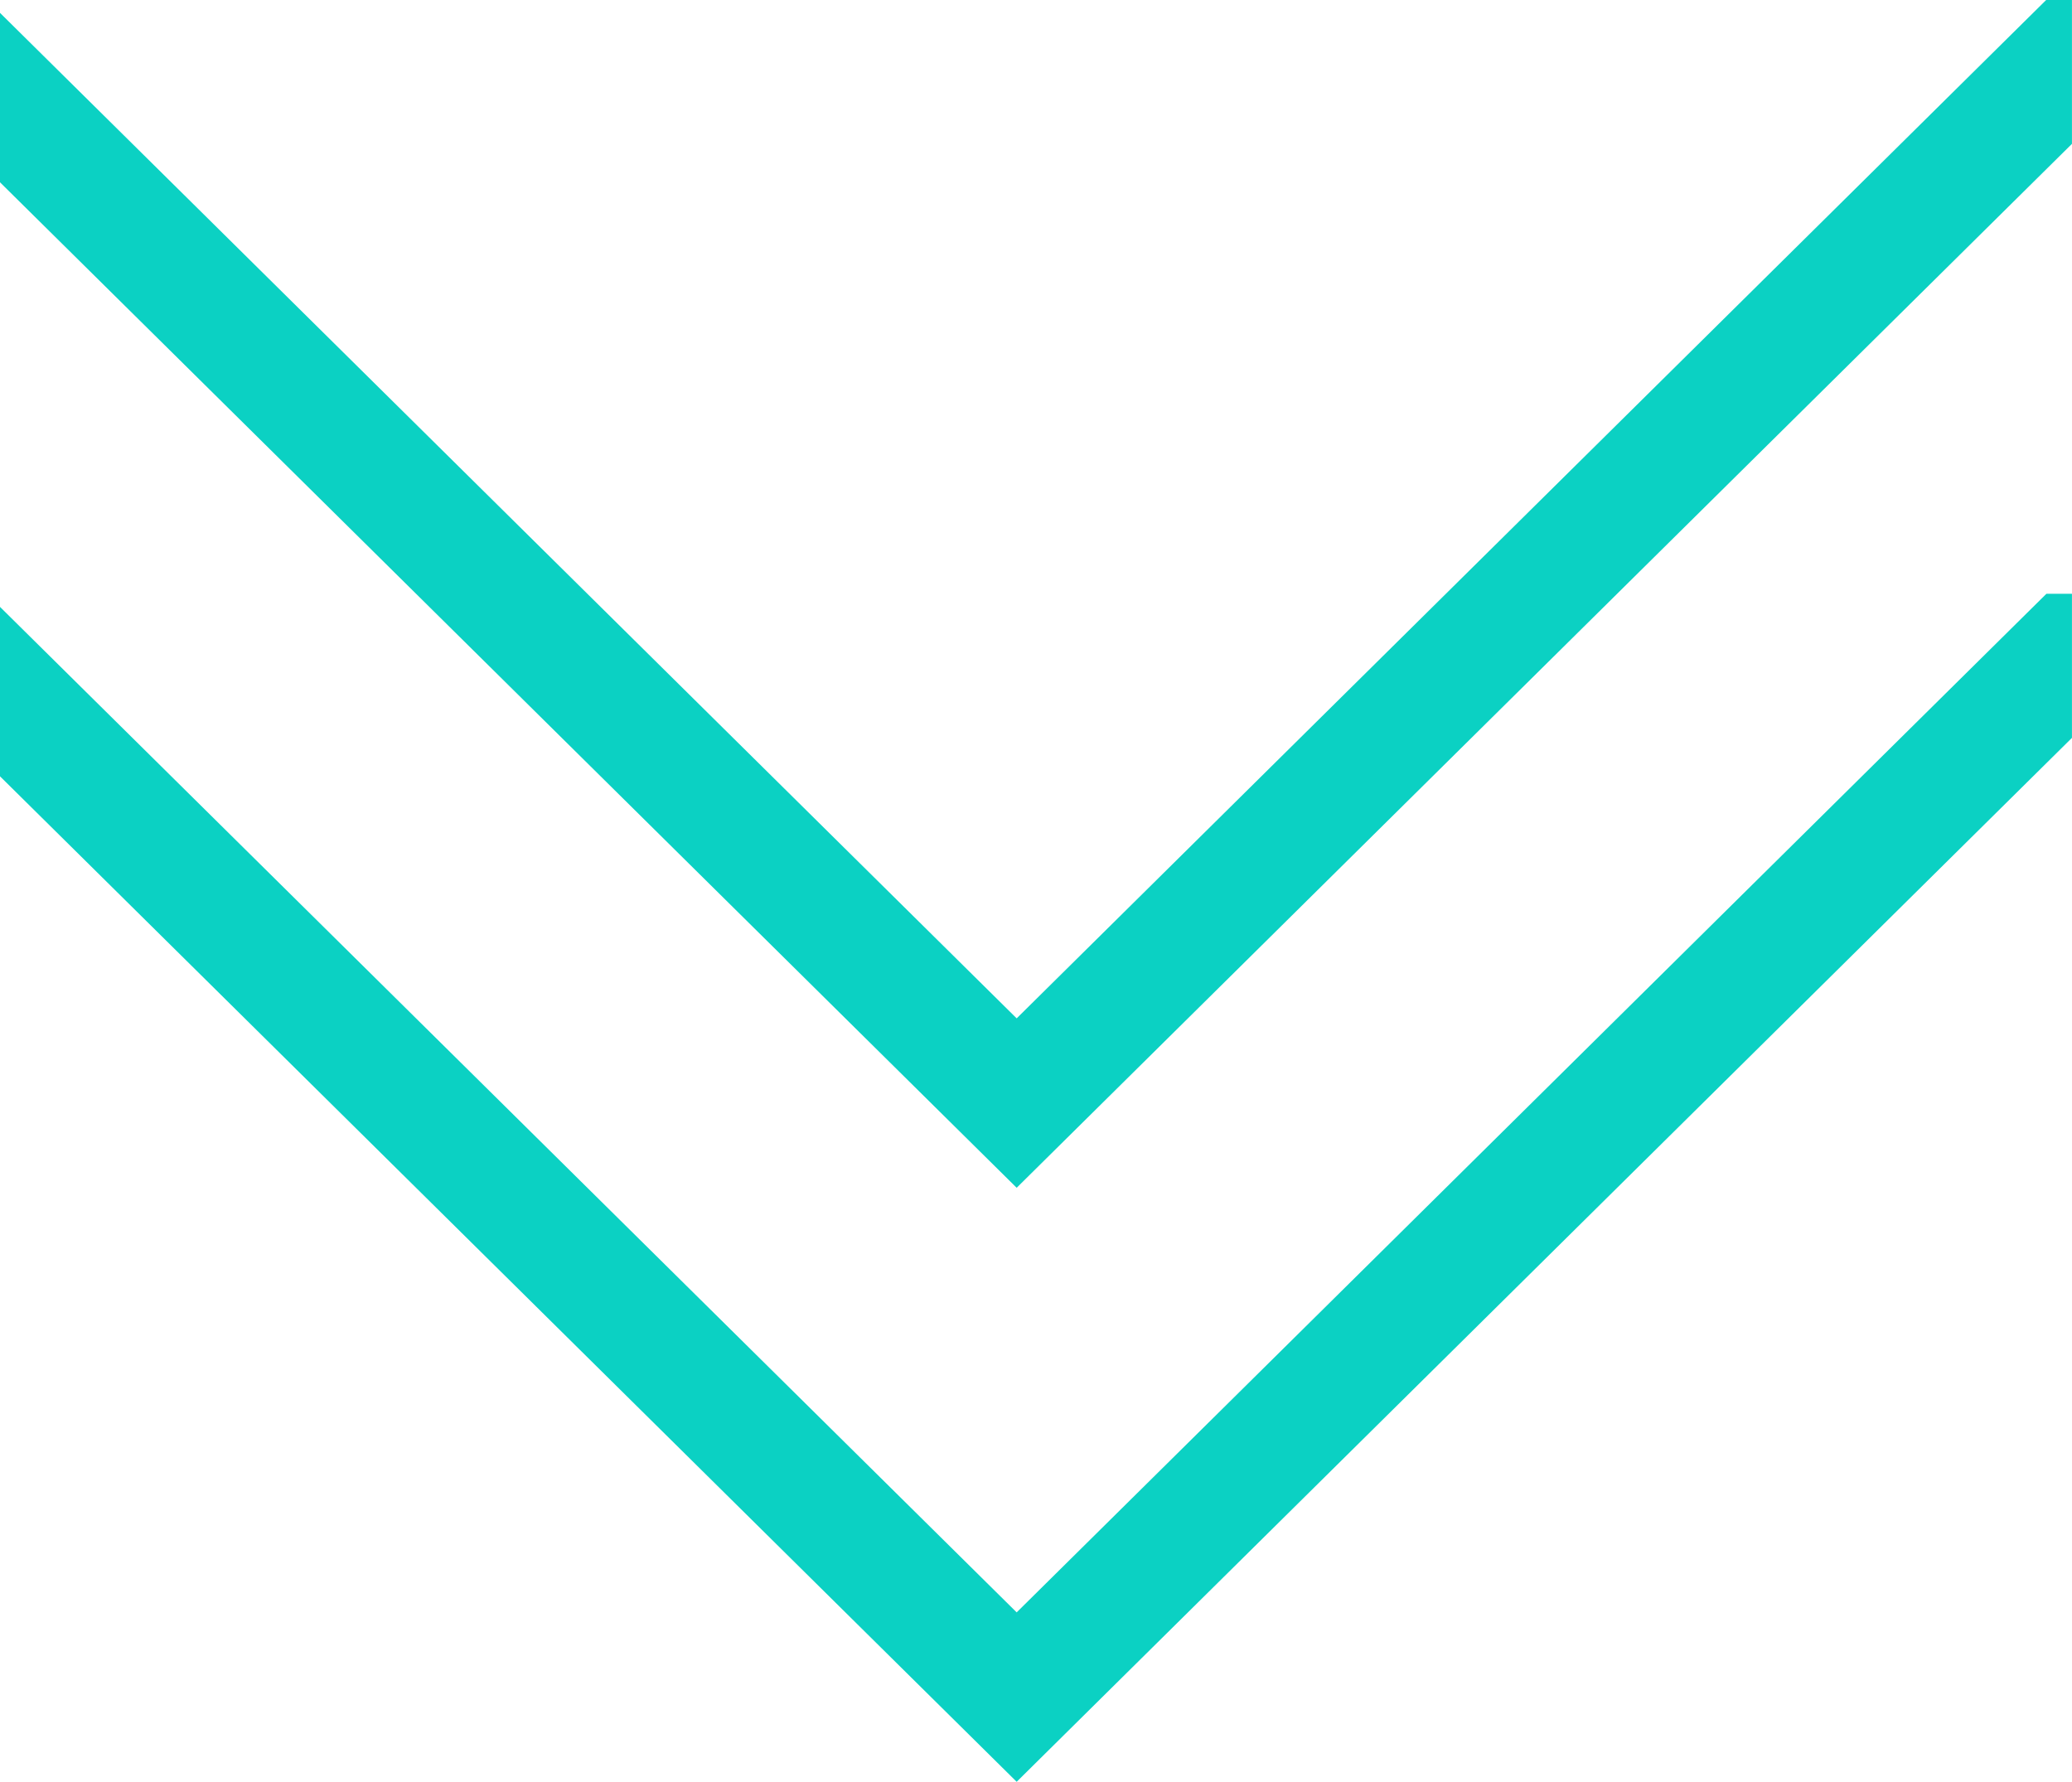 <svg xmlns="http://www.w3.org/2000/svg" width="49.251" height="42.355" viewBox="0 0 49.251 42.355">
  <path id="Intersection_29" data-name="Intersection 29" d="M-1755,1679.47v-4.027l24.167,23.9,24.476-24.21h.608v3.424l-25.084,24.813Zm0-14.119v-4.027l24.167,23.9,24.476-24.21h.608v3.424l-25.084,24.813Z" transform="translate(1754.999 -1661.019)" fill="#0bd1c3"/>
</svg>
